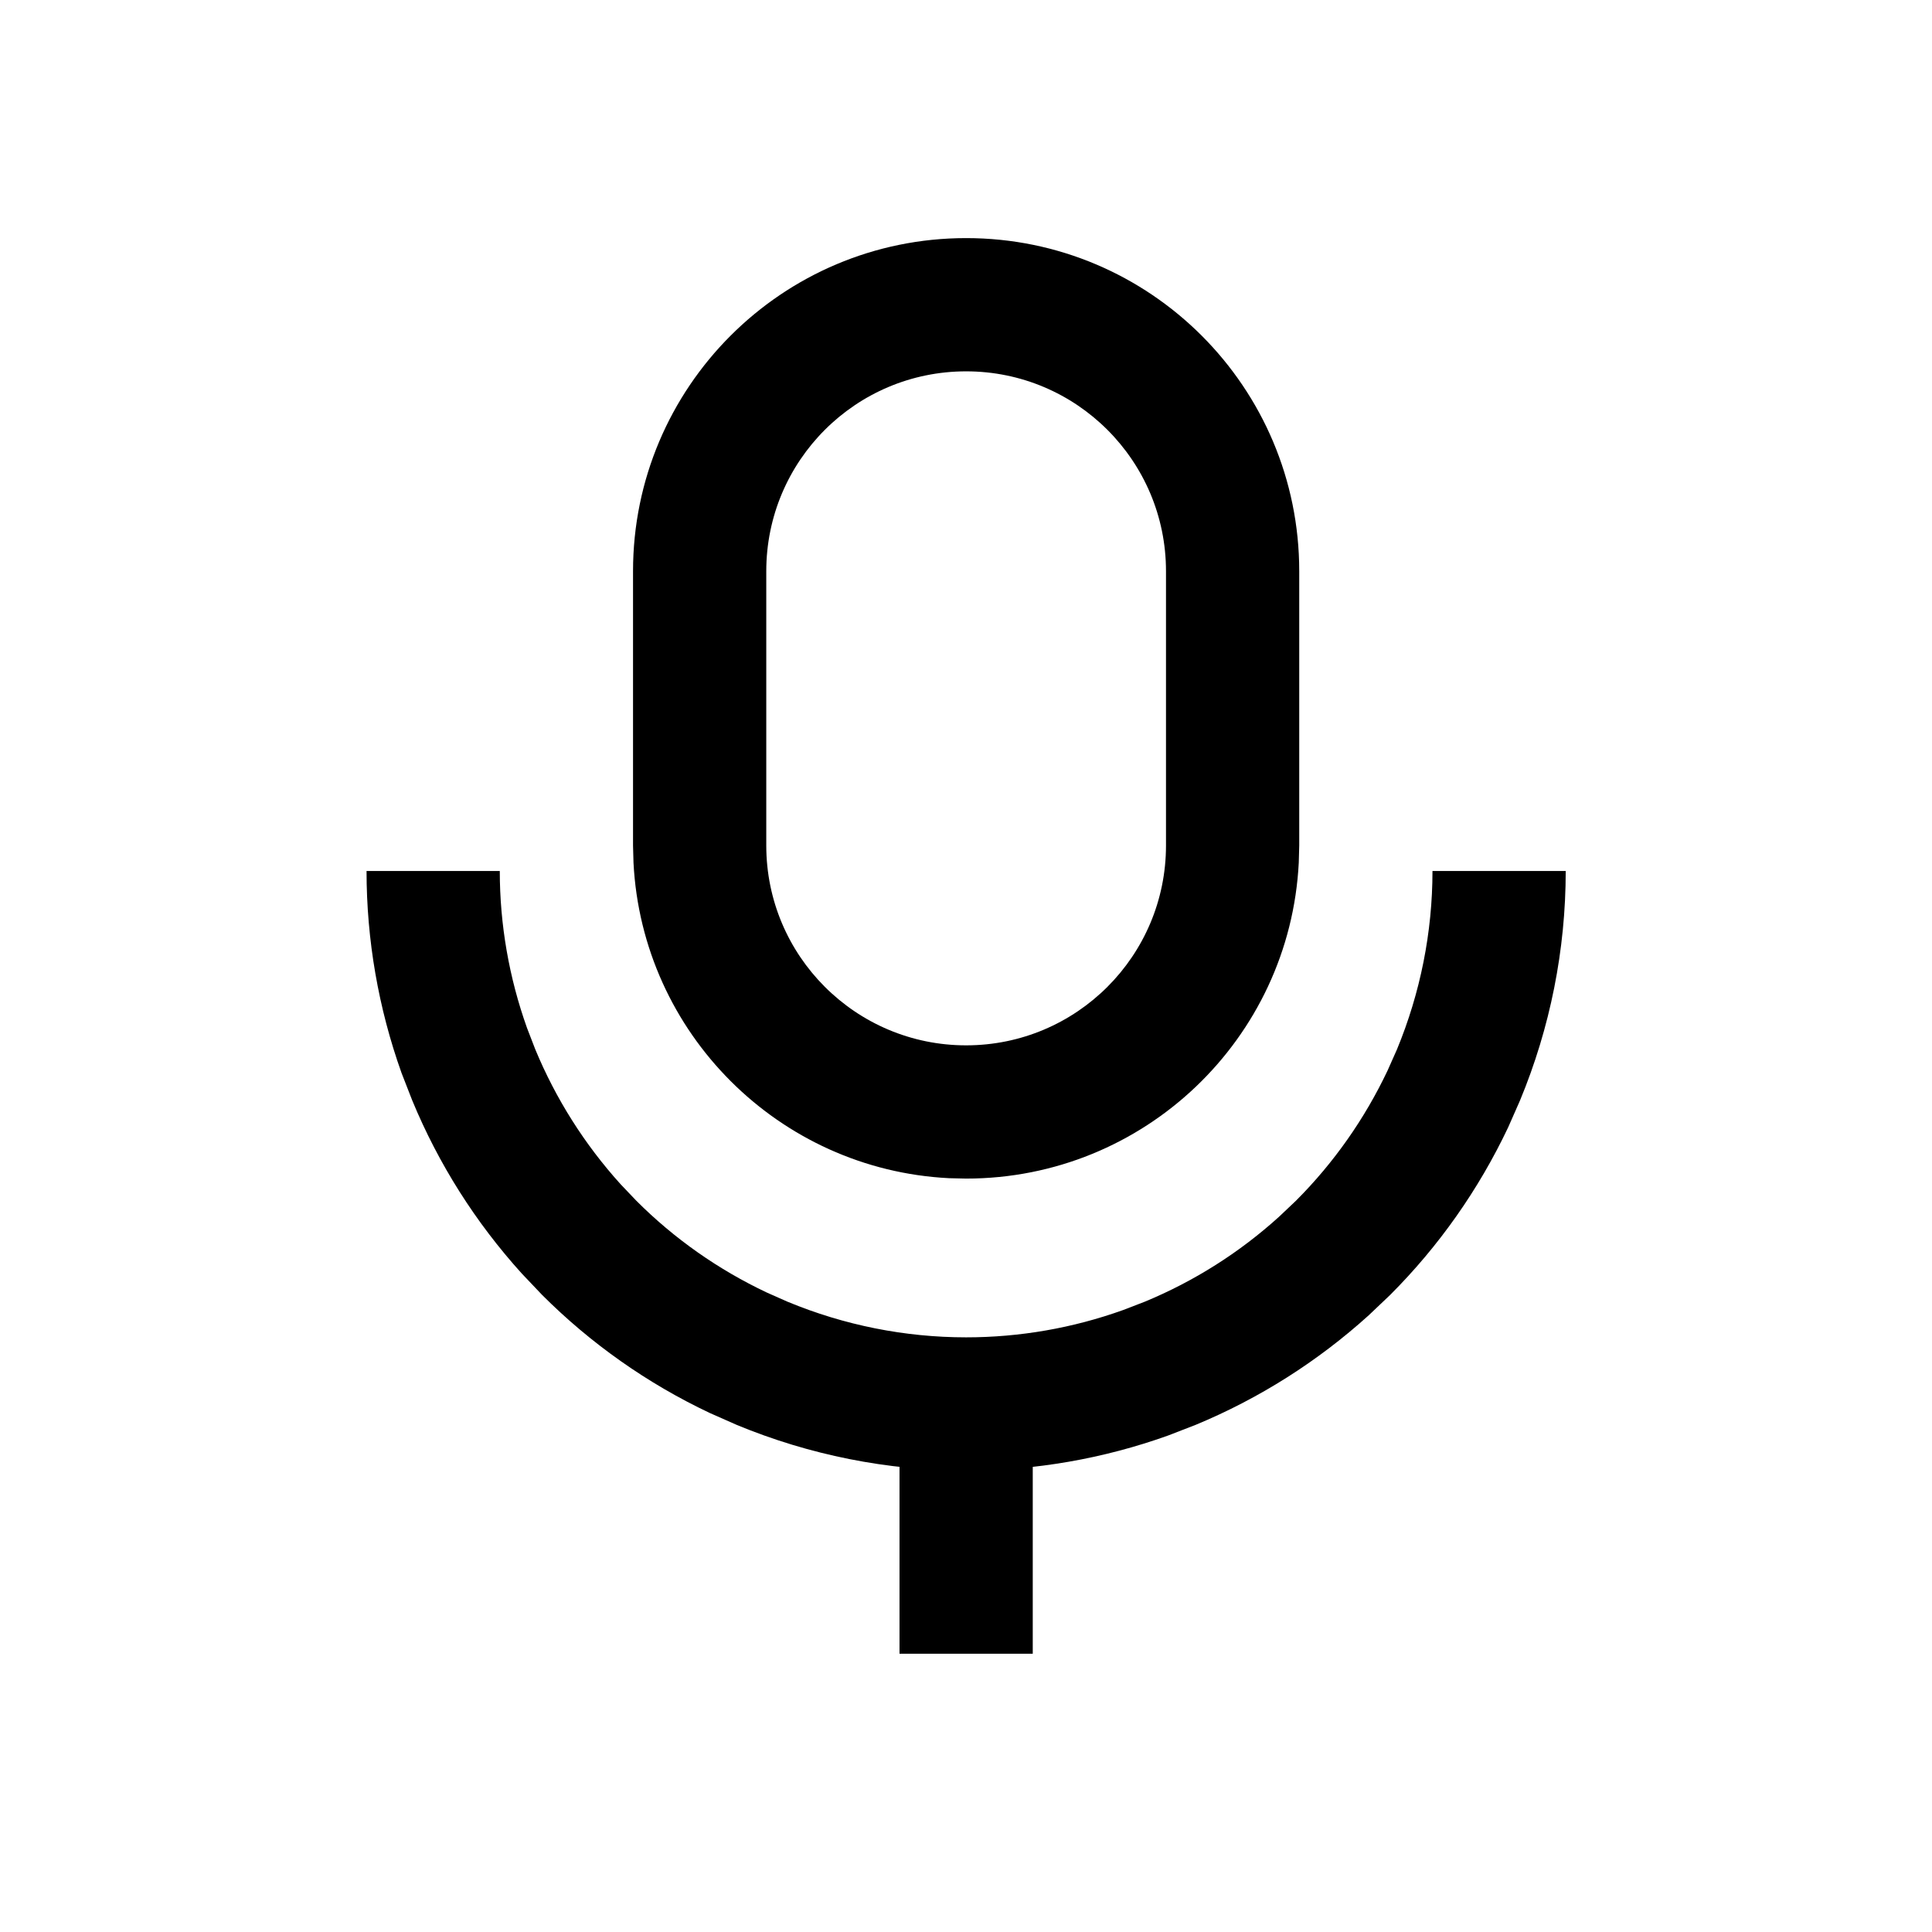 <svg width="29" height="29" viewBox="0 0 29 29" fill="none" xmlns="http://www.w3.org/2000/svg">
<path d="M17.502 12.691V8.574C17.502 6.917 16.159 5.574 14.502 5.574C12.845 5.574 11.502 6.917 11.502 8.574V12.691C11.502 14.348 12.845 15.691 14.502 15.691V17.691L14.245 17.685C11.688 17.556 9.639 15.505 9.509 12.949L9.502 12.691V8.574C9.502 5.812 11.741 3.574 14.502 3.574C17.264 3.574 19.502 5.812 19.502 8.574V12.691L19.495 12.949C19.361 15.591 17.177 17.691 14.502 17.691V15.691C16.159 15.691 17.502 14.348 17.502 12.691Z" fill="currentColor"/>
<path d="M15.502 20.618V24.823H13.502V20.618H15.502Z" fill="currentColor"/>
<path d="M14.502 22.074C13.32 22.074 12.149 21.84 11.058 21.388L10.653 21.209C9.72 20.768 8.869 20.169 8.138 19.438L7.833 19.117C7.14 18.352 6.583 17.473 6.188 16.518L6.027 16.105C5.68 15.133 5.502 14.108 5.502 13.074L7.502 13.074C7.502 13.878 7.641 14.675 7.911 15.431L8.035 15.752C8.343 16.495 8.776 17.179 9.314 17.774L9.552 18.024C10.12 18.593 10.783 19.058 11.509 19.401L11.823 19.54C12.672 19.892 13.583 20.074 14.502 20.074C15.306 20.074 16.104 19.935 16.859 19.664L17.181 19.54C17.924 19.233 18.608 18.8 19.202 18.261L19.452 18.024C20.021 17.455 20.486 16.792 20.829 16.067L20.969 15.752C21.32 14.903 21.502 13.993 21.502 13.074H23.502C23.502 14.255 23.269 15.426 22.816 16.518L22.638 16.922C22.196 17.855 21.598 18.706 20.866 19.438L20.545 19.743C19.78 20.435 18.902 20.992 17.946 21.388L17.533 21.548C16.561 21.896 15.536 22.074 14.502 22.074Z" fill="currentColor"/>
</svg>
